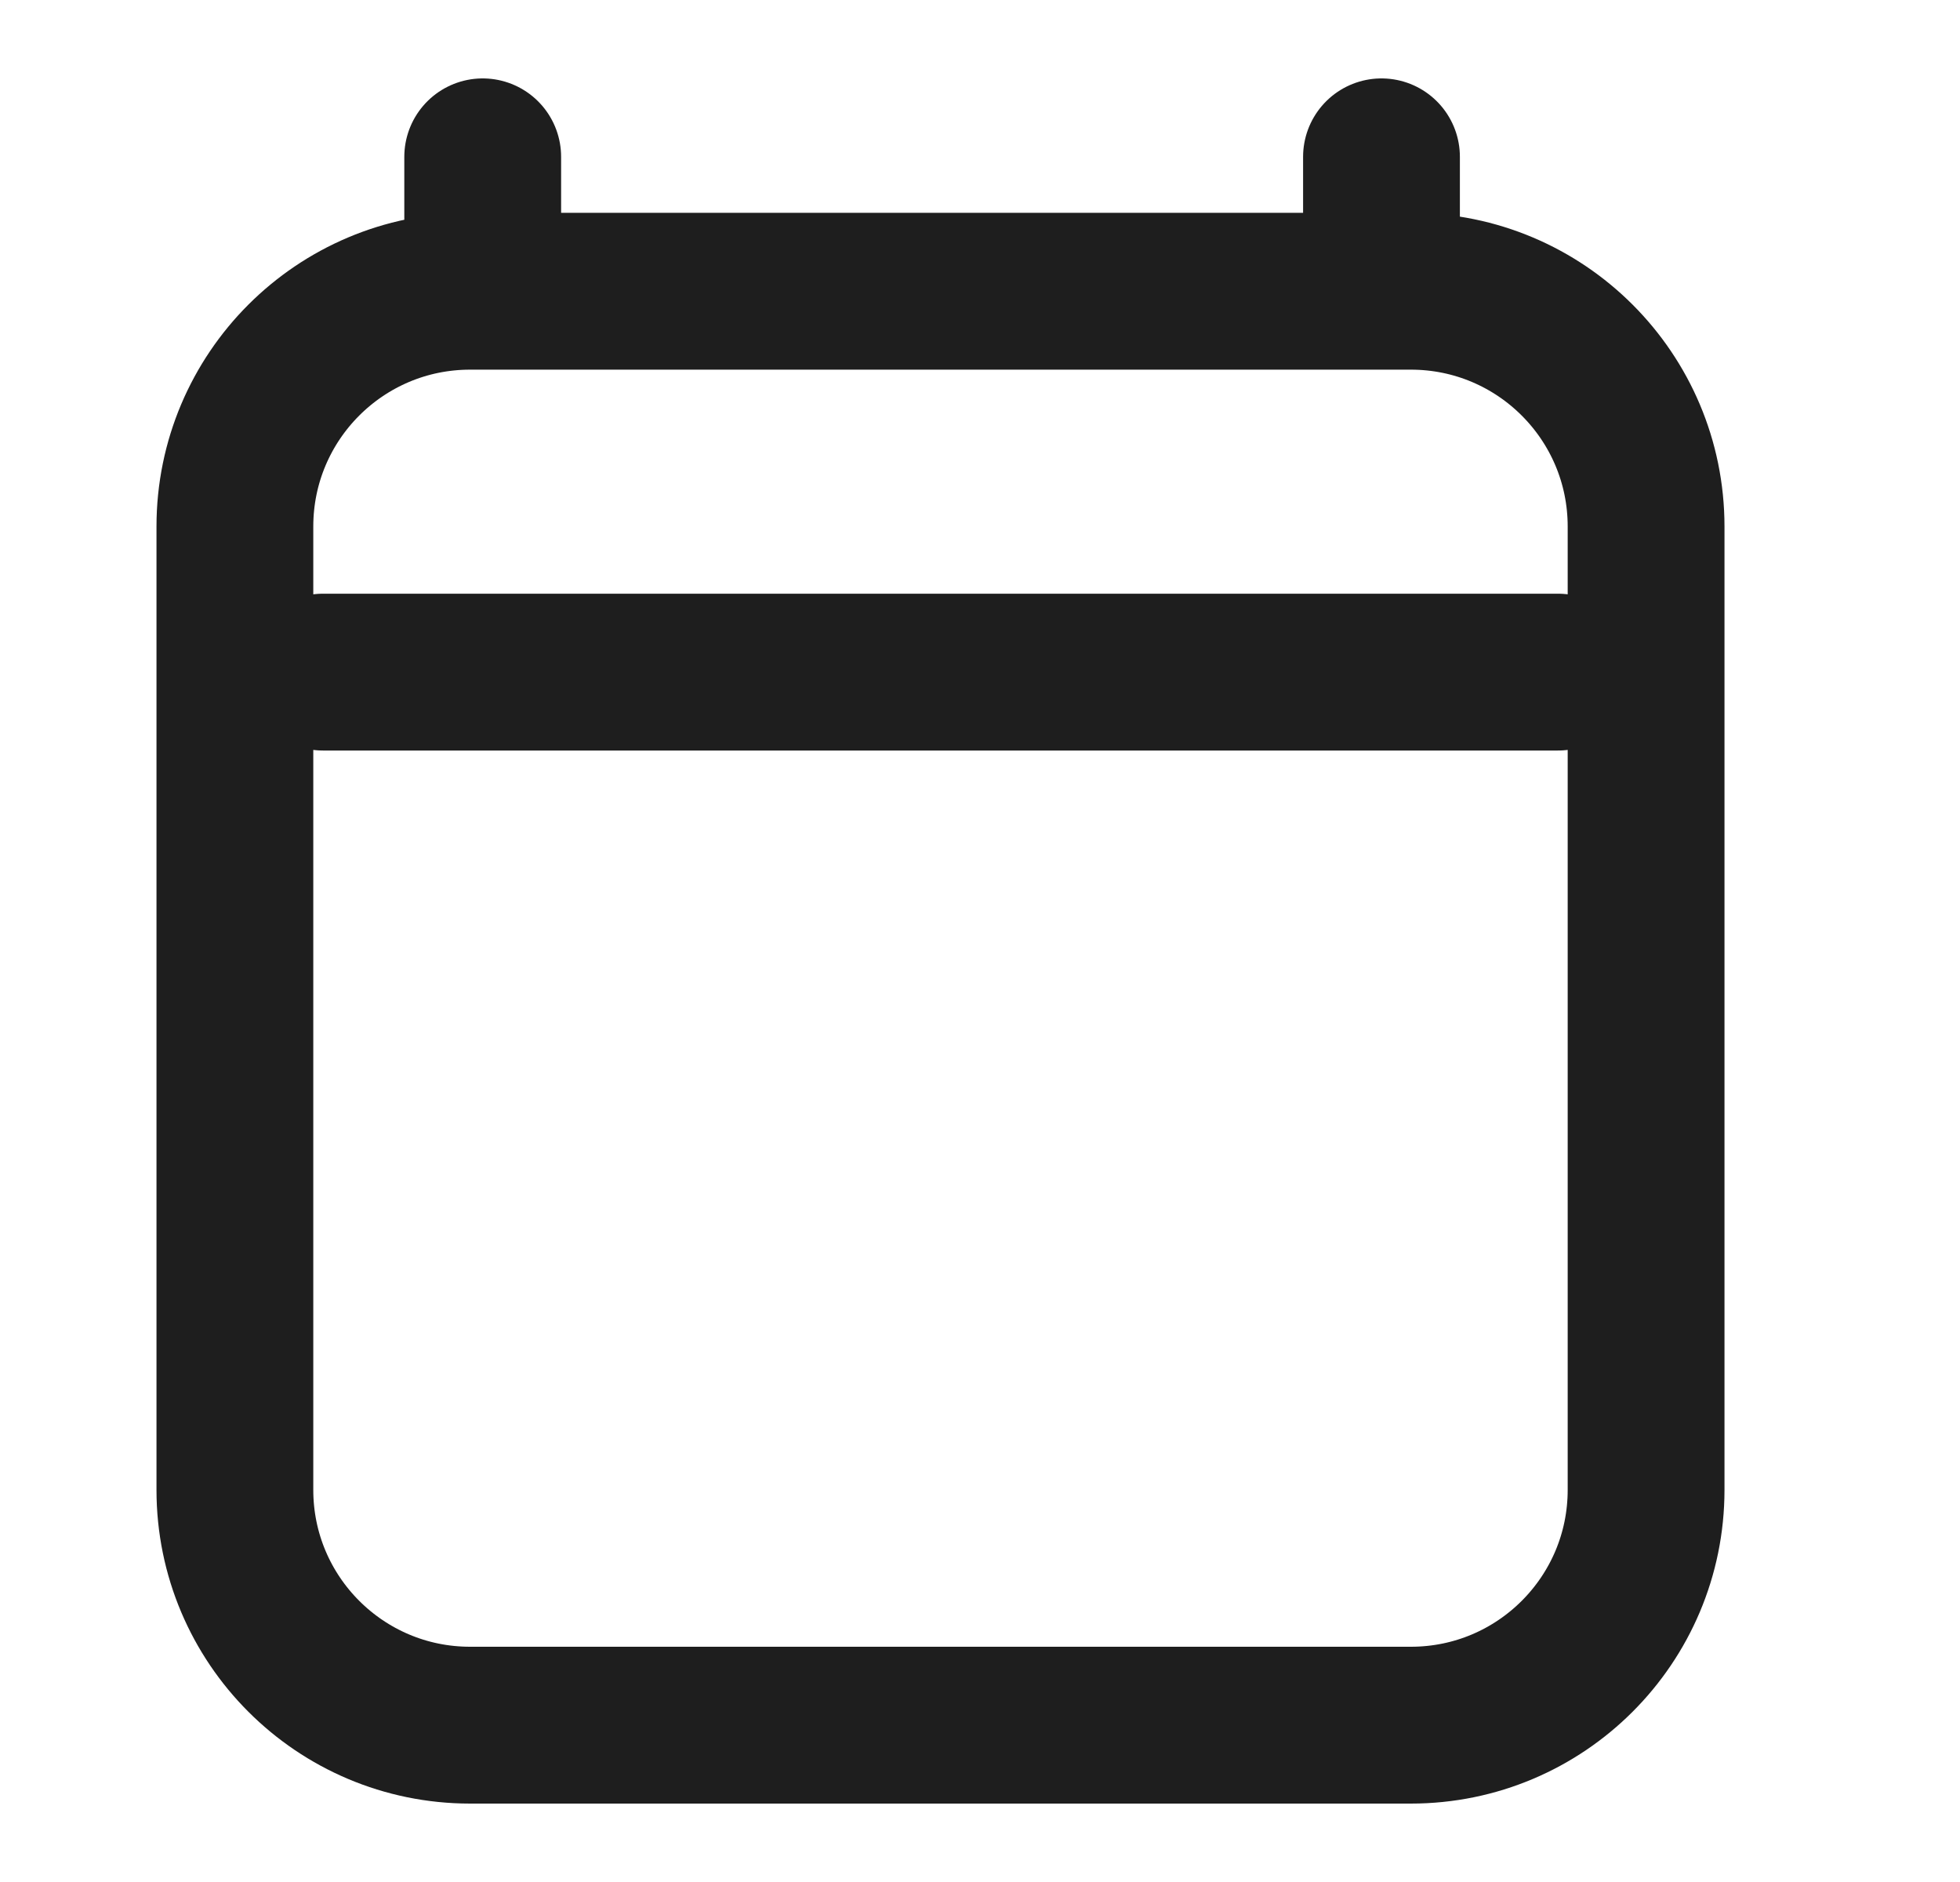 <svg width="25" height="24" viewBox="0 0 25 24" fill="none" xmlns="http://www.w3.org/2000/svg">
<path d="M4.121 8.571H19.871M6.157 2V3.714M17.621 2V3.714M20.996 6.714L20.996 19C20.996 20.657 19.653 22 17.996 22H5.996C4.339 22 2.996 20.657 2.996 19V6.714C2.996 5.057 4.339 3.714 5.996 3.714H17.996C19.653 3.714 20.996 5.057 20.996 6.714Z" stroke="#1E1E1E" stroke-width="2" stroke-linecap="round" stroke-linejoin="round"/>
</svg>
